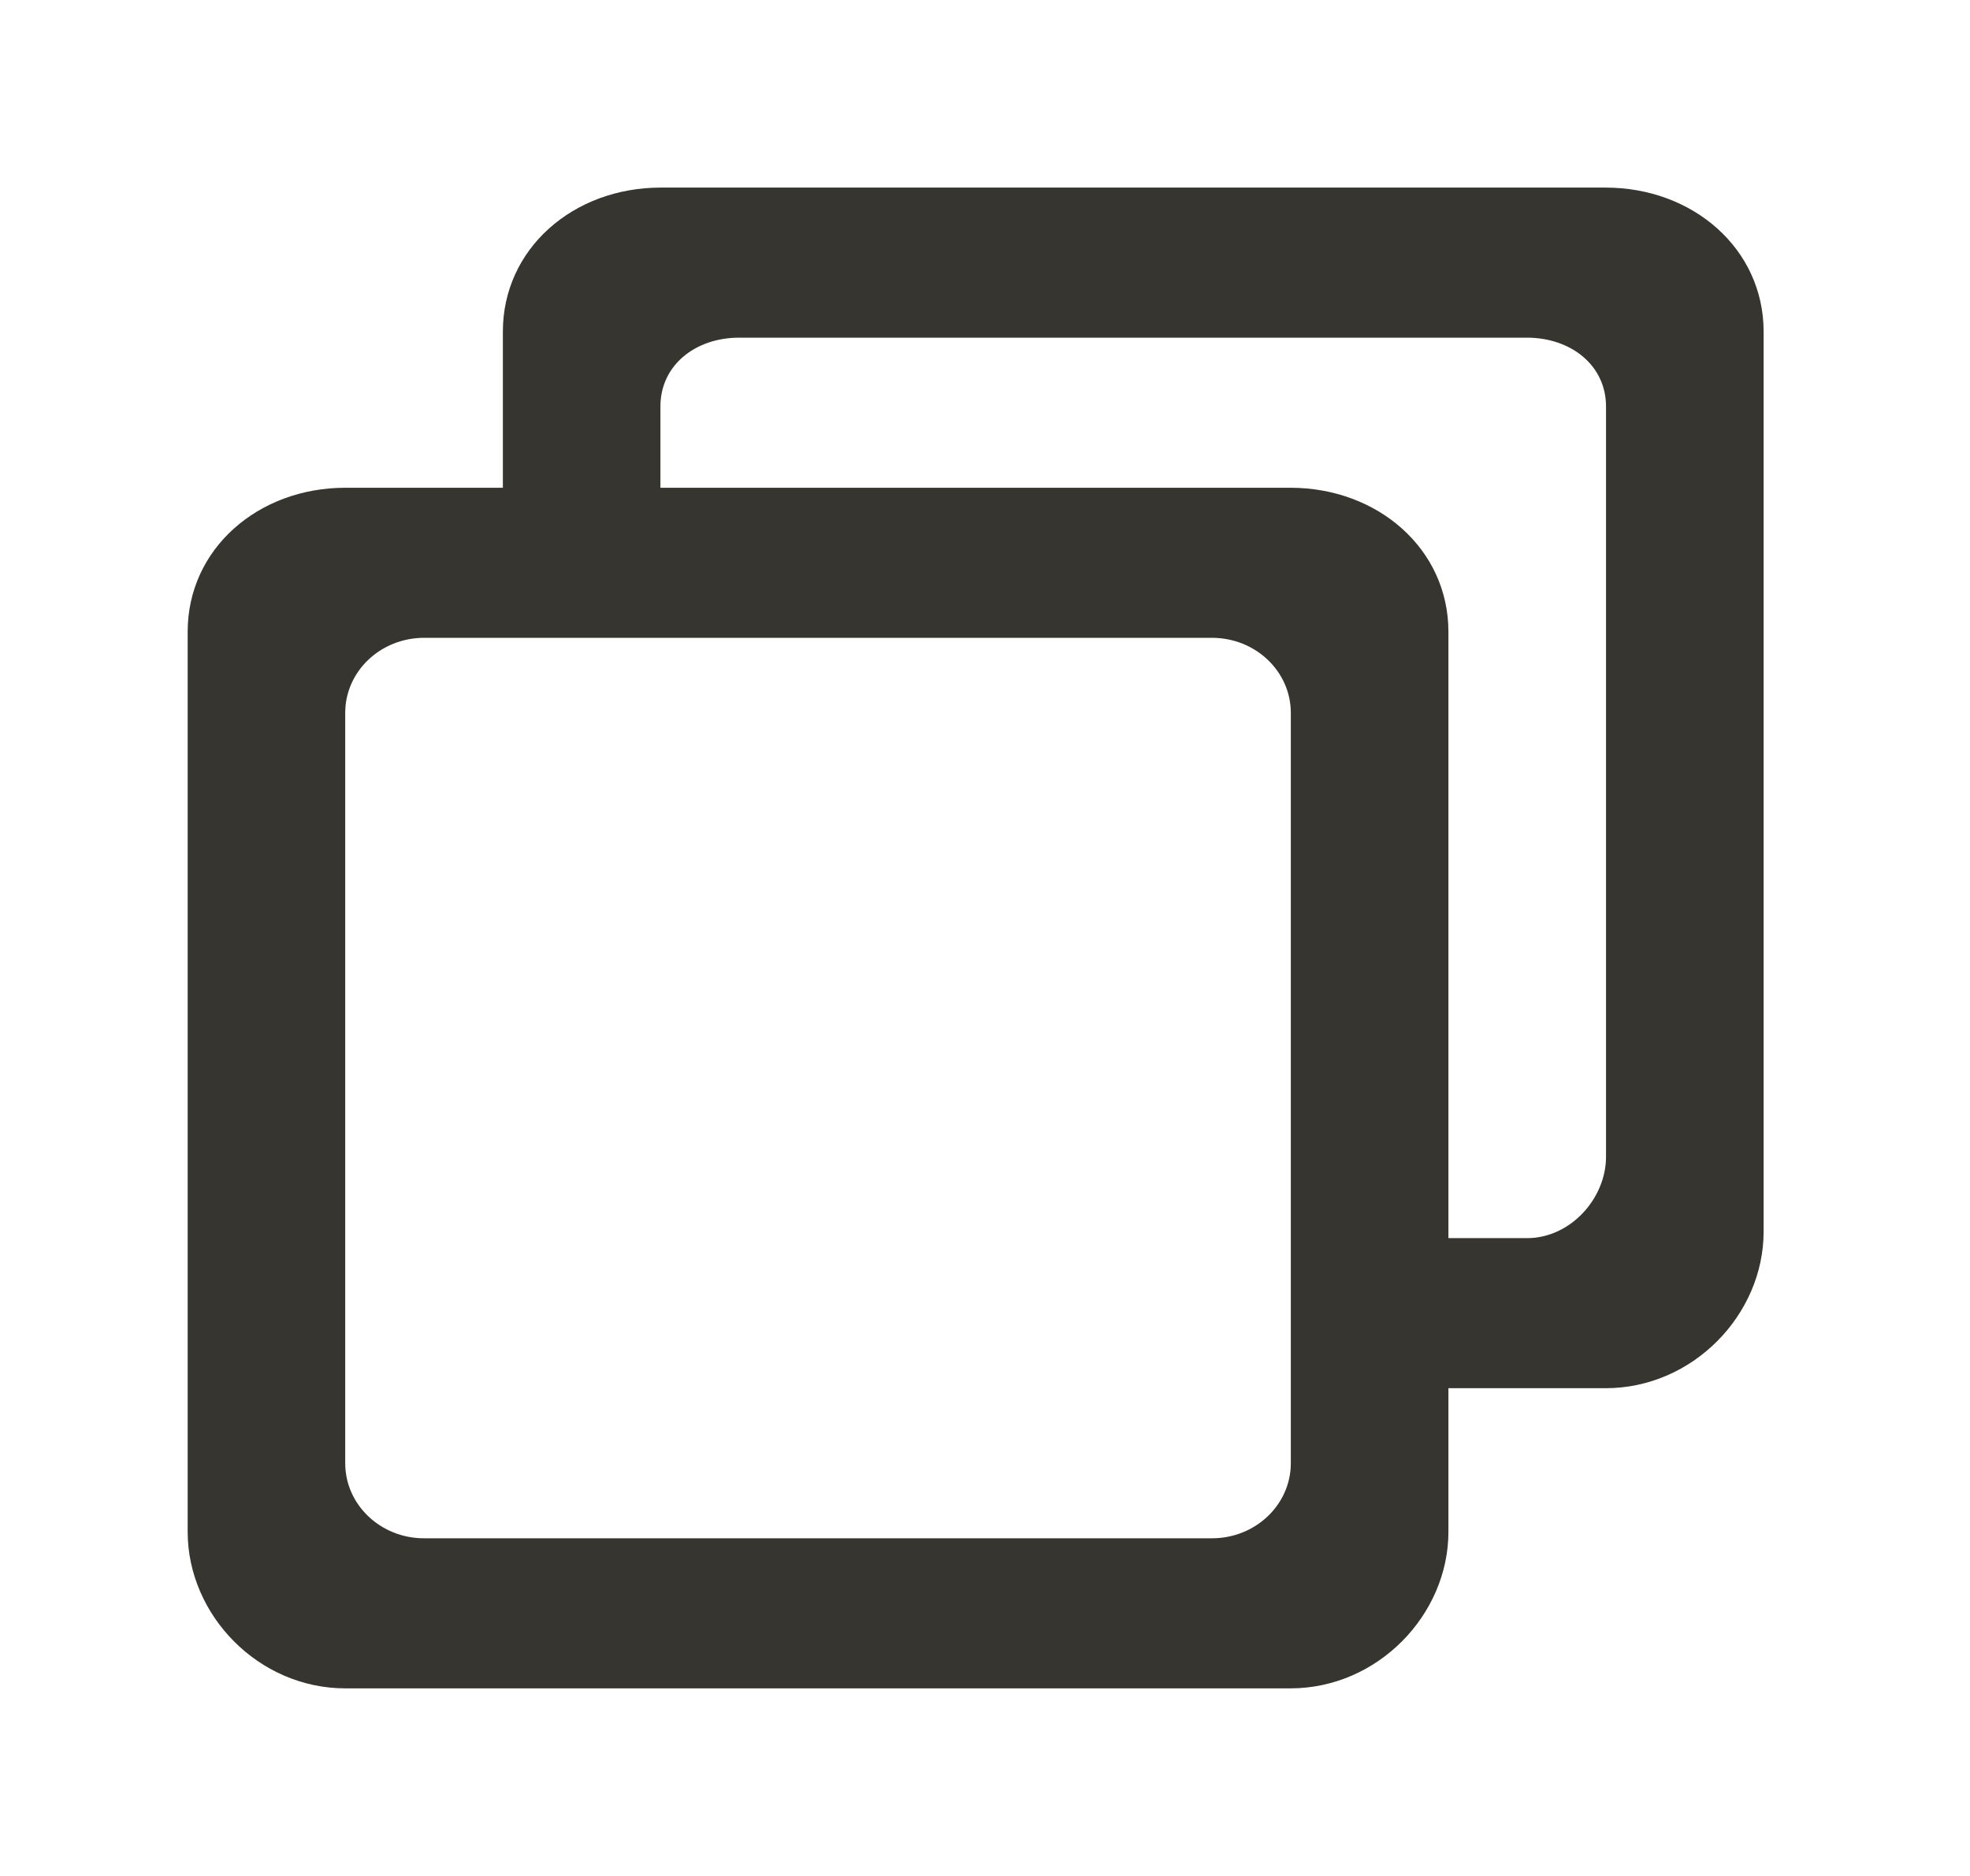 <!-- Generated by IcoMoon.io -->
<svg version="1.1" xmlns="http://www.w3.org/2000/svg" width="42" height="40" viewBox="0 0 42 40">
<title>mp-multitasking-1</title>
<path fill="#37352f" d="M34.24 24.667c0 0.883-0.756 1.733-1.683 1.733h-1.677v-12.928c0-1.77-1.51-3.072-3.368-3.072h-13.432v-1.733c0-0.883 0.749-1.467 1.677-1.467h16.8c0.927 0 1.683 0.584 1.683 1.467v16zM27.52 31.2c0 0.883-0.753 1.6-1.68 1.6h-16.8c-0.927 0-1.68-0.717-1.68-1.6v-16c0-0.885 0.753-1.6 1.68-1.6h16.8c0.927 0 1.68 0.715 1.68 1.6v16zM34.232 4h-20.148c-1.86 0-3.363 1.302-3.363 3.072v3.328h-3.357c-1.86 0-3.363 1.302-3.363 3.072v19.19c0 1.77 1.504 3.338 3.363 3.338h20.148c1.858 0 3.368-1.568 3.368-3.338v-3.062h3.352c1.858 0 3.368-1.568 3.368-3.338v-19.19c0-1.77-1.51-3.072-3.368-3.072v0z"></path>
</svg>
